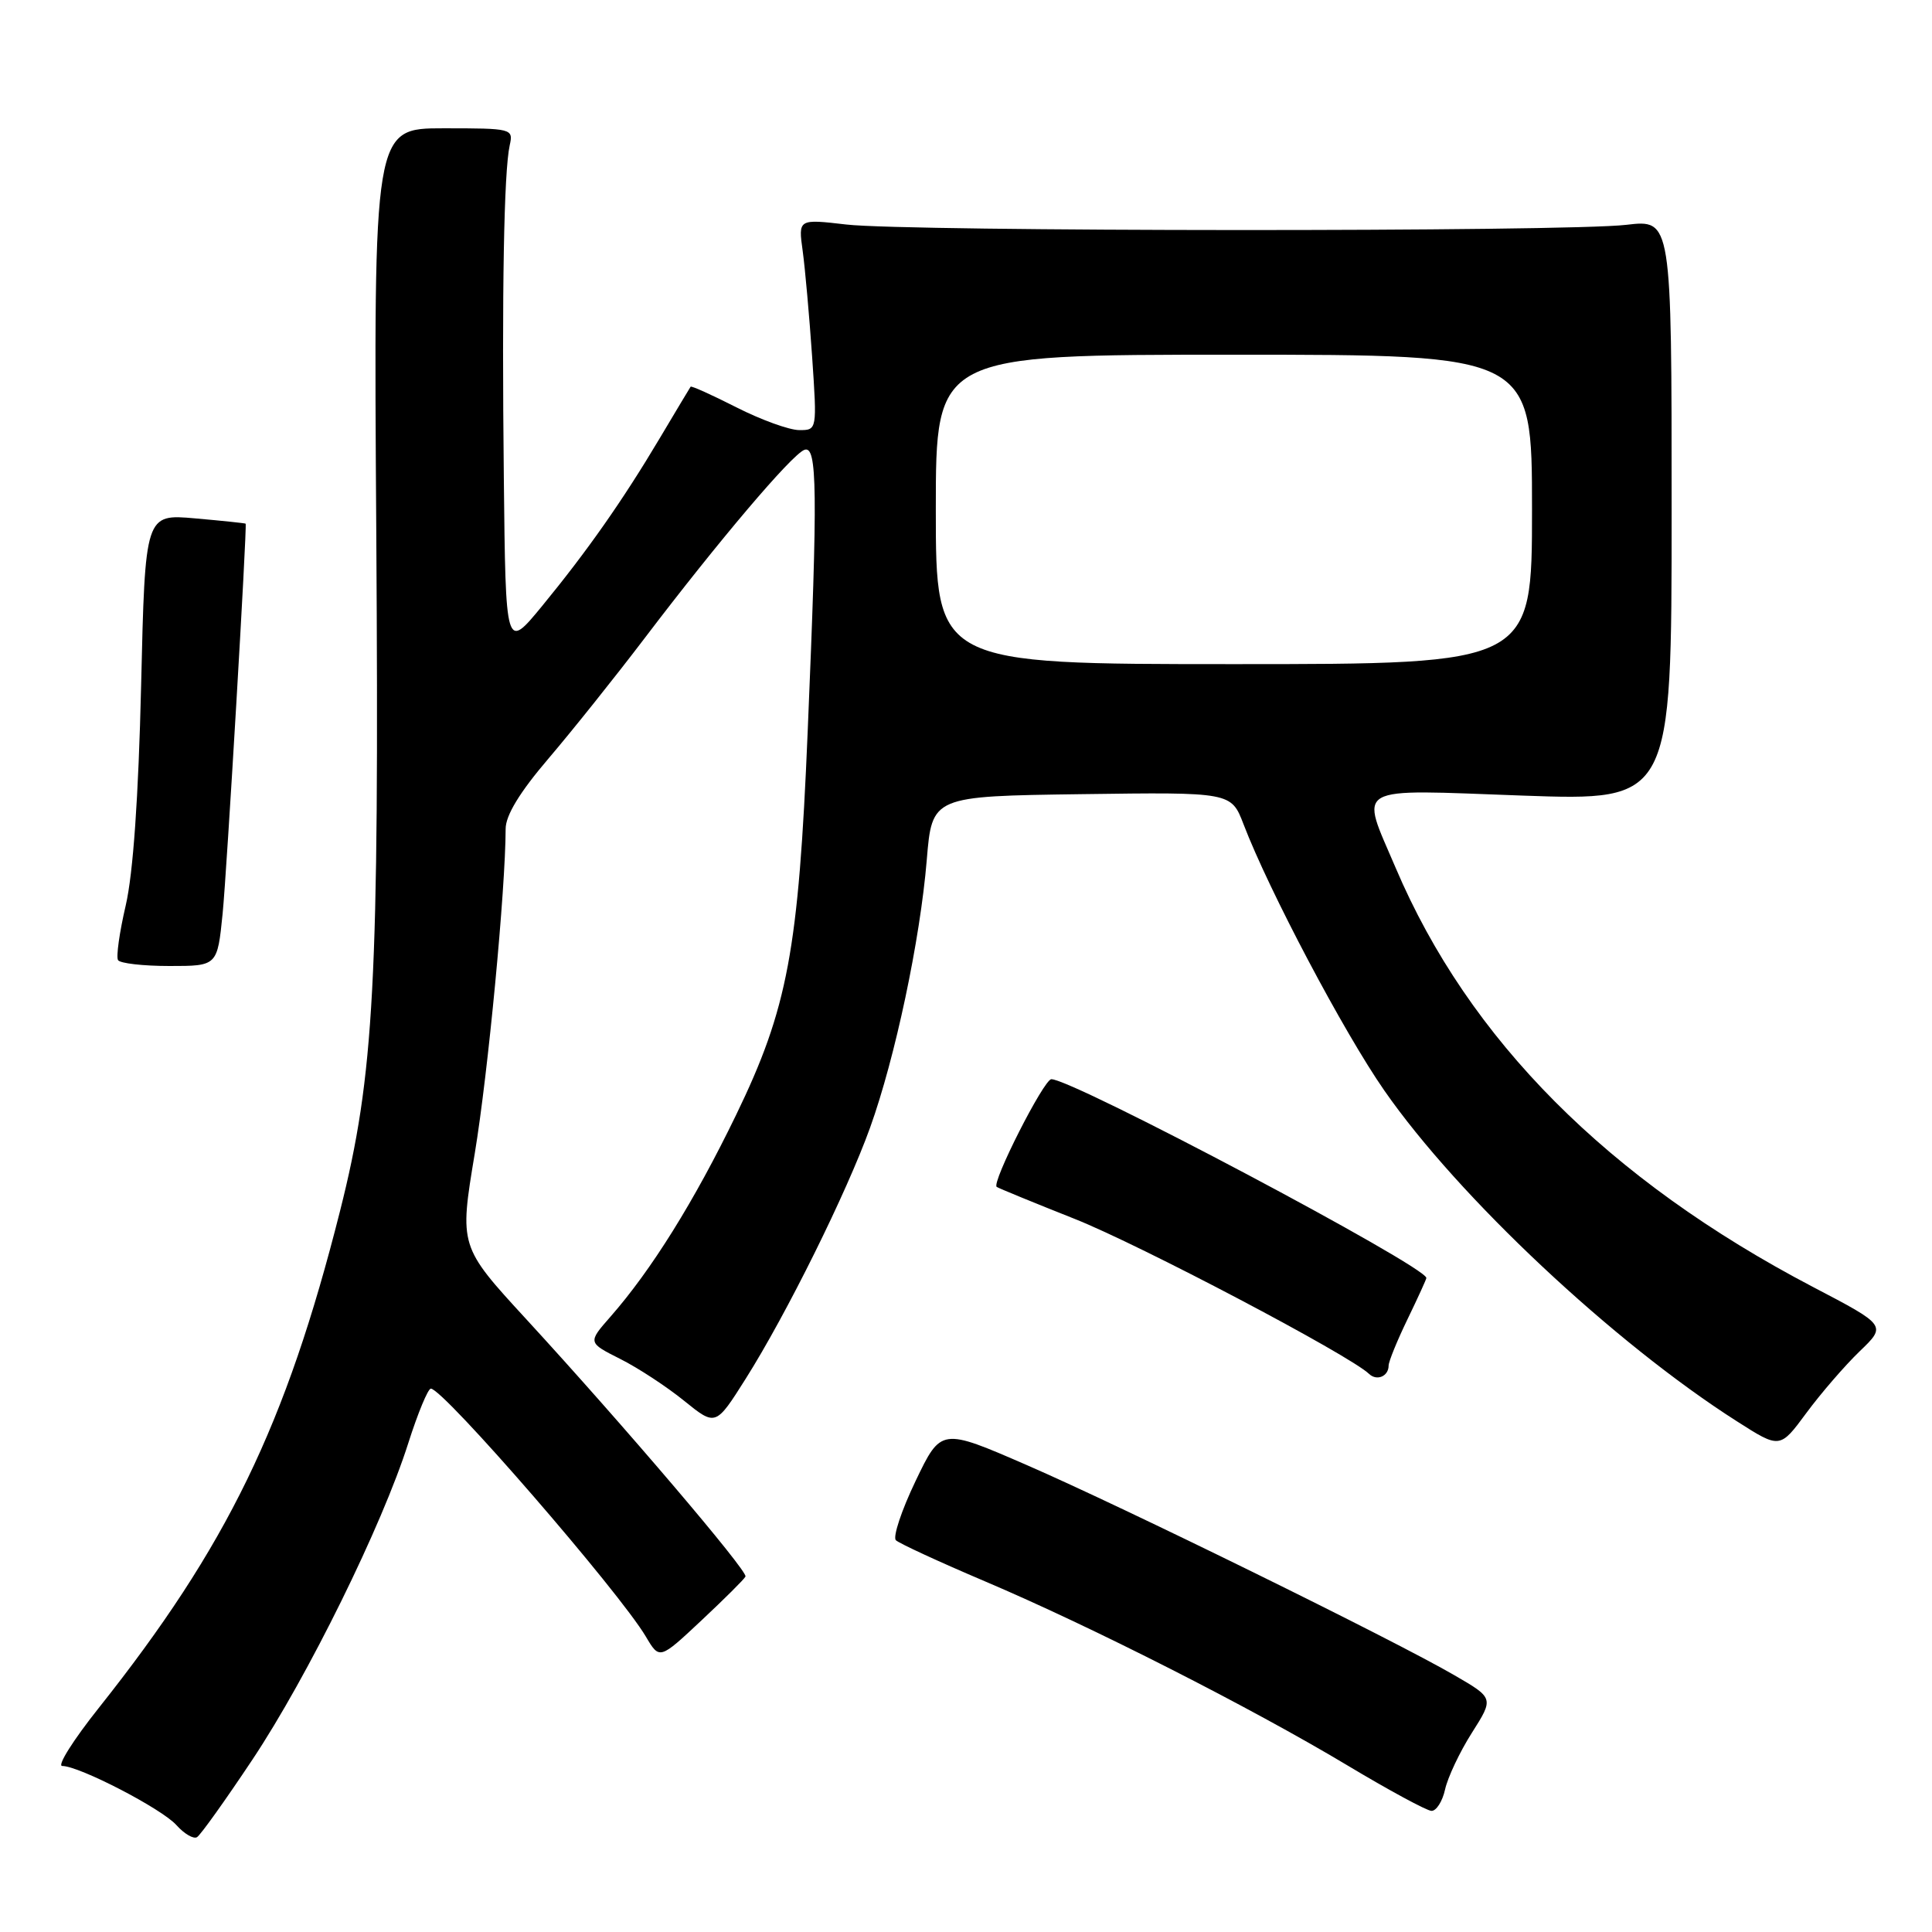 <?xml version="1.0" encoding="UTF-8" standalone="no"?>
<!DOCTYPE svg PUBLIC "-//W3C//DTD SVG 1.1//EN" "http://www.w3.org/Graphics/SVG/1.1/DTD/svg11.dtd" >
<svg xmlns="http://www.w3.org/2000/svg" xmlns:xlink="http://www.w3.org/1999/xlink" version="1.1" viewBox="0 0 256 256">
 <g >
 <path fill="currentColor"
d=" M 33.46 233.14 C 40.78 222.14 50.63 202.14 54.09 191.25 C 55.36 187.26 56.71 184.00 57.09 184.00 C 58.74 184.00 82.05 210.90 85.58 216.86 C 87.39 219.92 87.39 219.92 92.94 214.72 C 96.00 211.85 98.63 209.24 98.78 208.90 C 99.12 208.19 82.50 188.69 69.76 174.83 C 60.86 165.15 60.86 165.15 62.91 152.83 C 64.68 142.13 66.98 117.90 67.00 109.83 C 67.00 108.04 68.86 104.98 72.67 100.52 C 75.79 96.86 81.53 89.68 85.42 84.56 C 95.26 71.61 104.89 60.26 106.58 59.61 C 108.30 58.95 108.37 64.92 107.02 97.00 C 105.81 125.97 104.38 133.61 97.53 147.75 C 92.00 159.17 86.31 168.30 80.88 174.48 C 77.88 177.90 77.88 177.90 82.19 180.07 C 84.56 181.26 88.37 183.76 90.66 185.62 C 94.83 188.99 94.83 188.99 98.81 182.69 C 104.23 174.10 112.20 158.01 115.29 149.42 C 118.62 140.16 121.92 124.56 122.80 113.96 C 123.50 105.50 123.50 105.50 143.32 105.23 C 163.14 104.96 163.14 104.96 164.78 109.23 C 168.16 118.05 178.06 136.78 183.43 144.50 C 193.26 158.64 213.88 177.97 230.18 188.35 C 235.85 191.97 235.85 191.97 239.35 187.23 C 241.27 184.63 244.45 180.95 246.41 179.06 C 249.98 175.63 249.98 175.63 240.21 170.52 C 213.10 156.32 194.62 137.76 184.93 114.99 C 180.20 103.87 178.92 104.60 201.75 105.42 C 221.50 106.12 221.50 106.12 221.50 67.60 C 221.50 29.08 221.50 29.08 215.50 29.79 C 207.51 30.74 120.23 30.70 112.14 29.75 C 105.77 29.01 105.77 29.01 106.36 33.25 C 106.68 35.59 107.24 41.89 107.61 47.25 C 108.27 57.00 108.27 57.00 105.89 56.99 C 104.57 56.98 100.84 55.63 97.59 53.98 C 94.34 52.33 91.61 51.10 91.51 51.24 C 91.41 51.38 89.59 54.42 87.46 58.00 C 82.50 66.34 77.81 73.02 71.80 80.34 C 67.00 86.17 67.00 86.17 66.76 63.34 C 66.49 38.43 66.77 22.76 67.54 19.25 C 68.03 17.04 67.86 17.00 58.77 17.00 C 49.50 17.00 49.50 17.00 49.86 70.70 C 50.25 130.19 49.60 142.46 45.06 160.45 C 37.87 188.91 30.11 204.88 13.08 226.32 C 9.72 230.54 7.54 234.00 8.24 234.00 C 10.50 234.00 21.45 239.67 23.38 241.84 C 24.42 243.00 25.65 243.72 26.11 243.43 C 26.57 243.15 29.88 238.52 33.46 233.14 Z  M 191.48 237.11 C 191.83 235.52 193.42 232.14 195.03 229.61 C 197.95 225.01 197.95 225.01 192.72 221.98 C 184.64 217.28 148.80 199.67 136.10 194.15 C 124.70 189.19 124.70 189.19 121.31 196.26 C 119.45 200.14 118.28 203.67 118.71 204.09 C 119.15 204.51 124.45 206.96 130.50 209.53 C 144.63 215.53 165.76 226.27 178.50 233.90 C 184.00 237.20 189.03 239.92 189.67 239.95 C 190.31 239.98 191.13 238.70 191.48 237.11 Z  M 184.00 180.94 C 184.00 180.42 185.12 177.66 186.50 174.81 C 187.88 171.96 189.00 169.50 189.00 169.34 C 189.00 167.82 142.18 143.00 139.31 143.00 C 138.32 143.00 131.34 156.76 132.07 157.27 C 132.30 157.44 136.96 159.35 142.40 161.51 C 151.00 164.92 178.83 179.57 181.41 182.05 C 182.44 183.03 184.00 182.37 184.00 180.94 Z  M 29.50 121.05 C 30.05 115.57 32.75 69.85 32.55 69.39 C 32.52 69.33 29.52 69.01 25.87 68.69 C 19.23 68.10 19.23 68.10 18.70 90.80 C 18.35 105.65 17.64 115.74 16.66 119.97 C 15.83 123.53 15.37 126.79 15.64 127.22 C 15.90 127.65 18.97 128.00 22.46 128.00 C 28.80 128.00 28.80 128.00 29.50 121.05 Z  M 124.00 67.50 C 124.00 47.00 124.00 47.00 163.50 47.00 C 203.00 47.00 203.00 47.00 203.00 67.50 C 203.00 88.00 203.00 88.00 163.50 88.00 C 124.00 88.00 124.00 88.00 124.00 67.50 Z "/>
</g>
</svg>